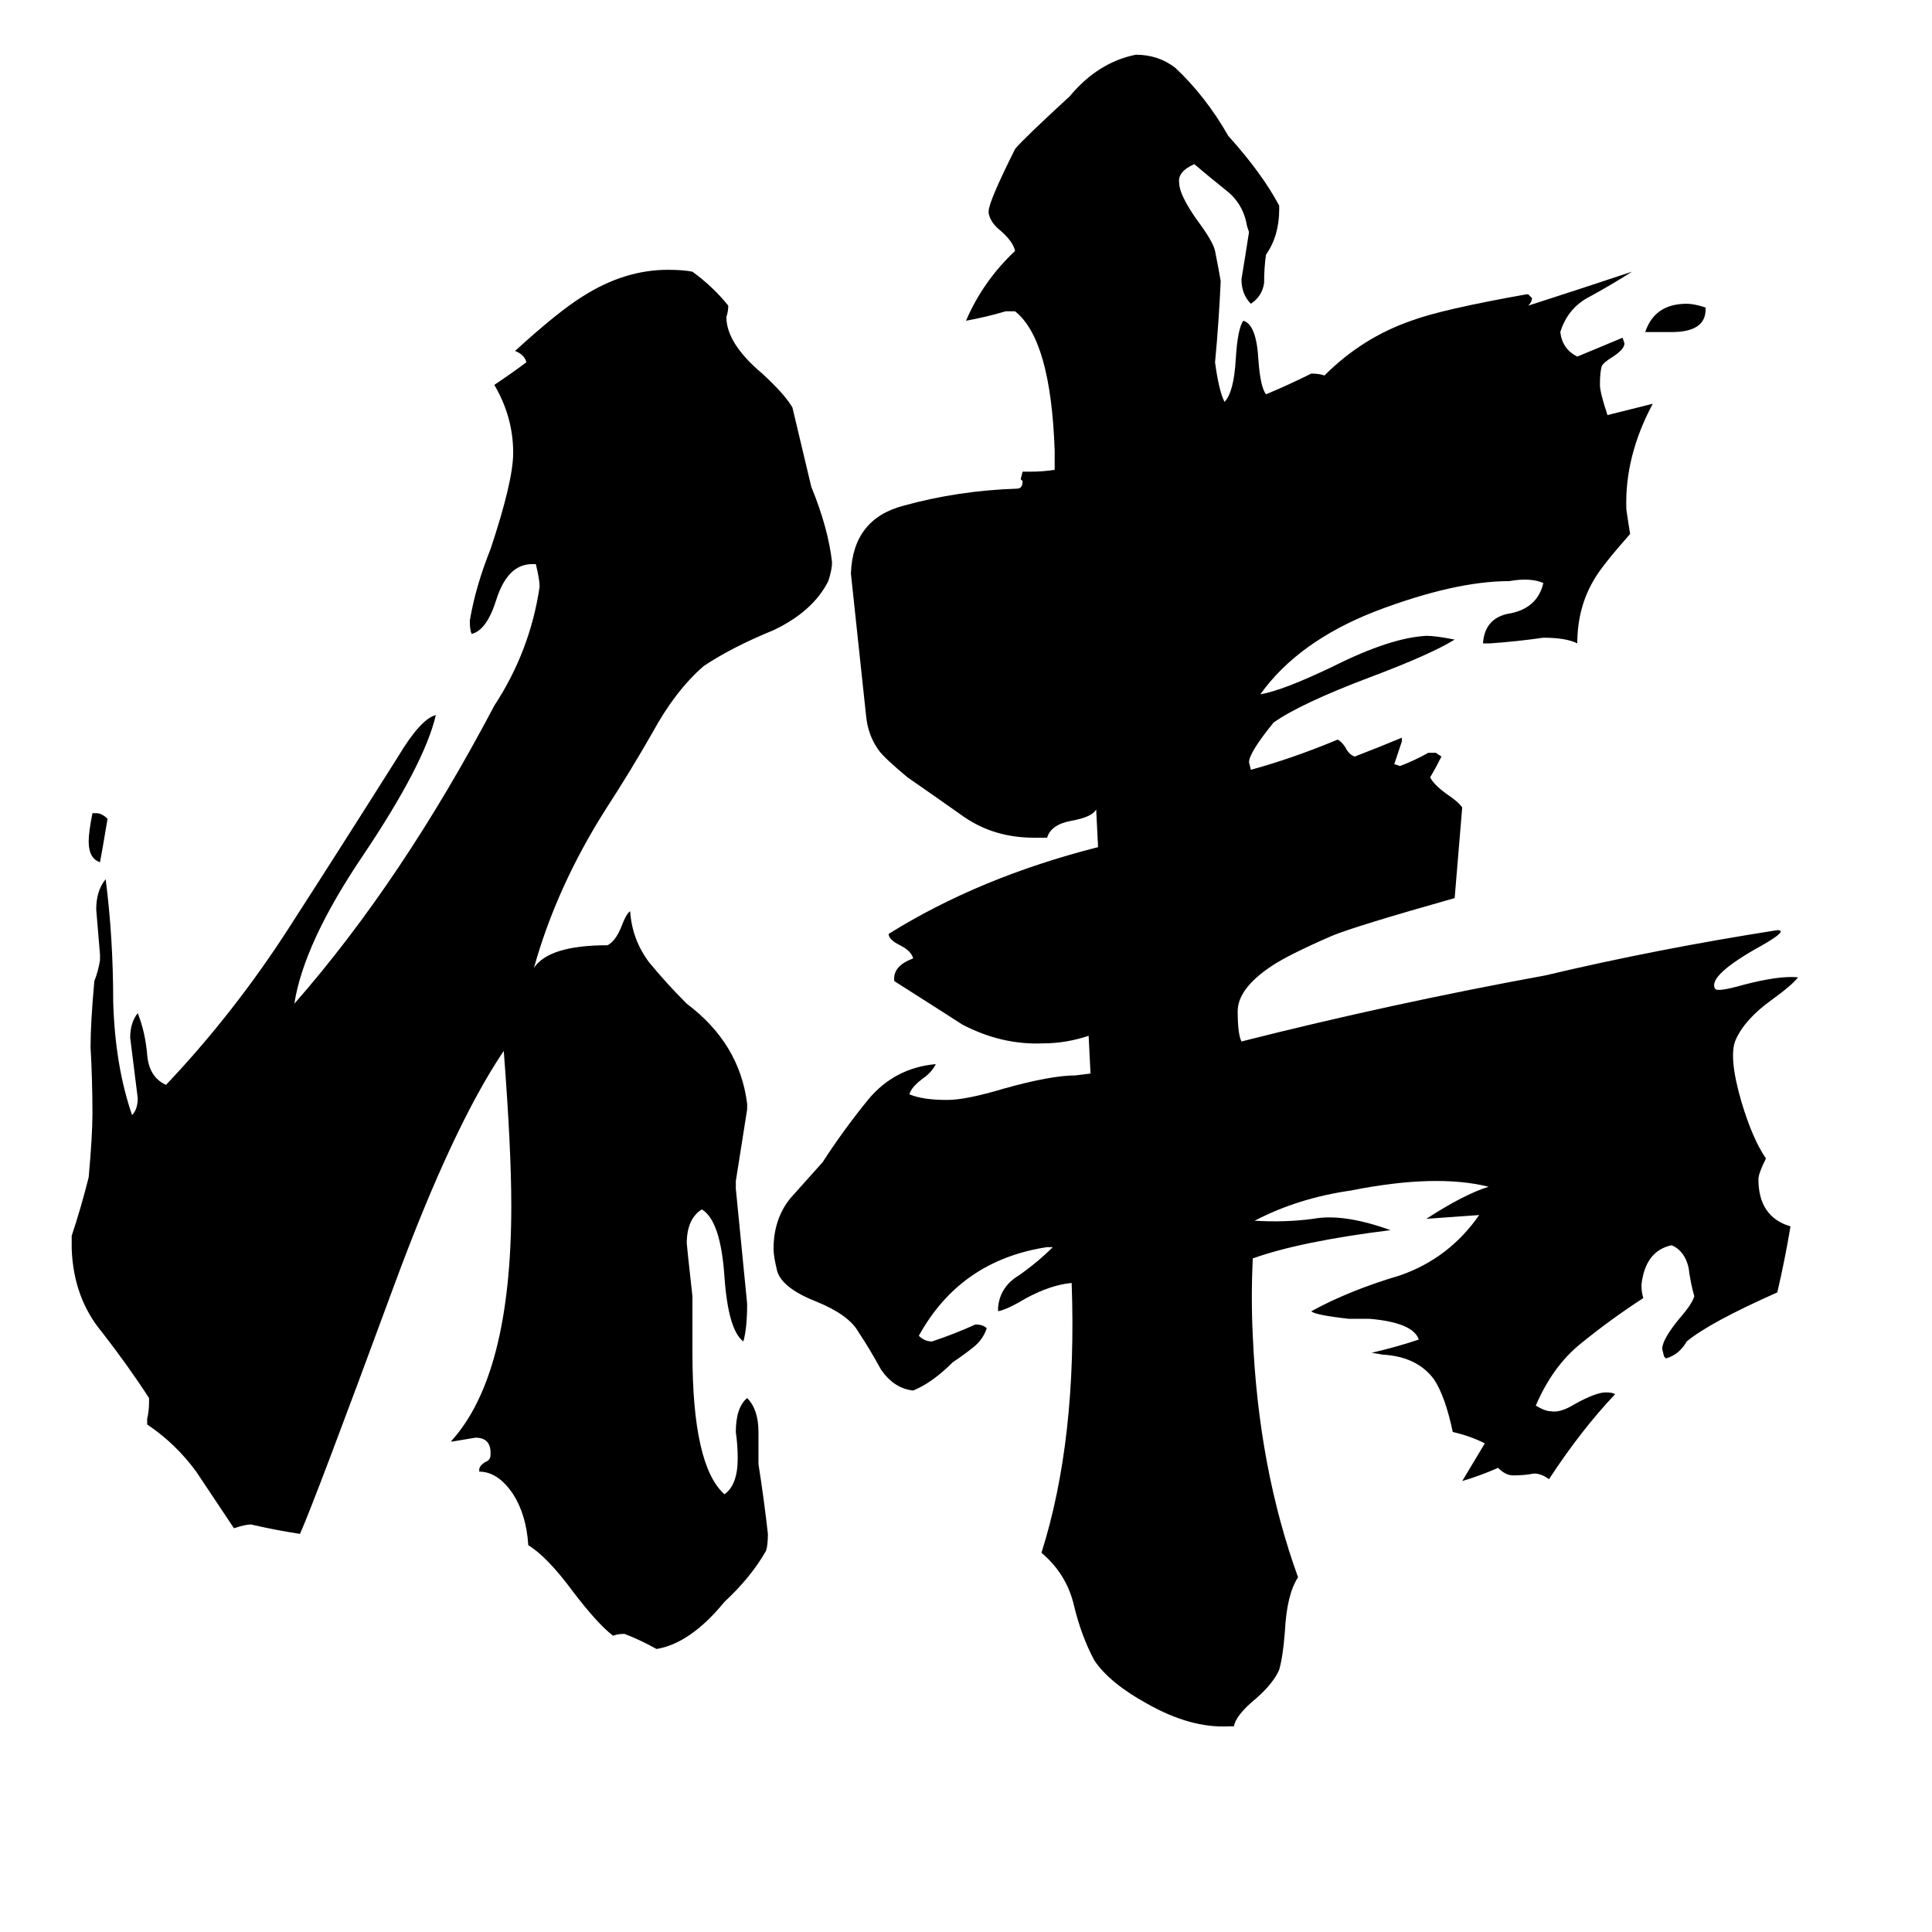 <svg xmlns="http://www.w3.org/2000/svg" viewBox="0 -800 1024 1024">
	<path fill="#000000" d="M904 -637V-636Q904 -624 886 -624H872Q877 -639 894 -639Q898 -639 904 -637ZM665 -153Q681 -152 696 -154Q712 -157 737 -148Q689 -142 664 -133Q663 -112 664 -92Q667 -22 688 36Q682 45 681 65Q680 78 678 85Q675 92 666 100Q655 109 654 115H651Q631 116 608 103Q588 92 580 80Q573 67 569 50Q565 34 552 23Q571 -37 568 -120Q557 -119 544 -112Q534 -106 529 -105V-107Q530 -118 540 -124Q550 -131 558 -139H555Q509 -132 487 -92Q490 -89 494 -89Q506 -93 517 -98Q521 -98 523 -96Q521 -90 516 -86Q511 -82 505 -78Q494 -67 484 -63Q474 -64 467 -74Q461 -85 455 -94Q450 -103 433 -110Q415 -117 412 -126Q410 -134 410 -138Q410 -154 419 -165Q428 -175 436 -184Q447 -201 460 -217Q474 -234 496 -236Q494 -232 490 -229Q483 -224 482 -220Q489 -217 502 -217Q512 -217 532 -223Q557 -230 570 -230L578 -231L577 -251Q565 -247 553 -247Q531 -246 510 -257Q507 -259 474 -280Q473 -288 484 -292Q483 -296 477 -299Q471 -302 471 -305Q519 -335 582 -351L581 -371Q579 -367 568 -365Q557 -363 555 -356H548Q527 -356 511 -367Q494 -379 481 -388Q469 -398 466 -402Q460 -410 459 -421Q455 -458 451 -496Q452 -525 479 -532Q508 -540 539 -541Q542 -541 542 -545L541 -546L542 -550H546Q553 -550 559 -551V-561Q557 -620 538 -635H533Q523 -632 512 -630Q521 -651 538 -667Q537 -672 530 -678Q525 -682 524 -687V-688Q524 -693 538 -721Q542 -726 567 -749Q582 -767 602 -771Q614 -771 623 -764Q639 -749 651 -728Q669 -708 678 -691V-689Q678 -675 671 -665Q670 -658 670 -650Q669 -643 663 -639Q658 -644 658 -652Q660 -664 662 -677L661 -680Q659 -692 650 -699Q640 -707 633 -713Q624 -709 625 -703Q625 -697 634 -684Q643 -672 644 -667Q646 -657 647 -651Q646 -629 644 -608Q646 -593 649 -587Q654 -592 655 -610Q656 -626 659 -630Q666 -628 667 -609Q668 -595 671 -591Q683 -596 695 -602Q699 -602 702 -601Q722 -621 748 -630Q764 -636 809 -644H810L812 -642Q812 -640 810 -638Q838 -647 865 -656Q854 -649 843 -643Q831 -637 827 -624Q828 -615 836 -611Q848 -616 860 -621L861 -618Q861 -615 855 -611Q850 -608 849 -606Q848 -603 848 -596Q848 -592 852 -580Q864 -583 876 -586Q861 -558 862 -530Q863 -523 864 -517Q849 -500 845 -493Q836 -478 836 -459Q830 -462 818 -462Q804 -460 790 -459H786Q787 -473 801 -475Q815 -478 818 -491Q811 -494 800 -492Q771 -492 729 -476Q688 -460 668 -432Q680 -434 707 -447Q737 -462 756 -463Q761 -463 771 -461Q758 -453 726 -441Q689 -427 675 -417Q662 -401 662 -396L663 -392Q685 -398 709 -408Q711 -407 713 -404Q715 -400 718 -399Q731 -404 743 -409V-407Q741 -401 739 -395L742 -394Q750 -397 757 -401H761L764 -399Q761 -393 758 -388Q760 -384 767 -379Q773 -375 775 -372Q773 -348 771 -324Q718 -309 706 -304Q683 -294 674 -288Q656 -276 656 -264Q656 -252 658 -248Q737 -268 819 -283Q878 -297 942 -307Q948 -307 934 -299Q905 -283 909 -276Q910 -274 924 -278Q943 -283 953 -282Q950 -278 939 -270Q925 -260 920 -249Q916 -240 923 -216Q929 -196 936 -186Q932 -178 932 -175Q932 -155 949 -150Q946 -132 942 -115Q906 -99 894 -89Q890 -82 883 -80L882 -81L881 -85Q881 -90 890 -101Q897 -109 898 -113Q896 -120 895 -128Q893 -137 886 -140Q872 -137 870 -119Q870 -115 871 -112Q854 -101 838 -88Q823 -76 814 -55Q819 -52 822 -52Q827 -51 835 -56Q846 -62 851 -62Q855 -62 856 -61Q838 -42 821 -16Q817 -19 813 -19Q808 -18 802 -18Q798 -18 794 -22Q785 -18 775 -15Q781 -25 787 -35Q779 -39 770 -41Q766 -60 760 -69Q751 -81 733 -82L727 -83Q740 -86 752 -90Q749 -99 726 -101H715Q697 -103 695 -105Q715 -116 742 -124Q768 -133 784 -156Q770 -155 756 -154Q776 -167 789 -171Q761 -178 716 -169Q688 -165 665 -153ZM49 -369H51Q54 -369 57 -366Q54 -348 53 -343Q47 -345 47 -354Q47 -359 49 -369ZM402 -41V-24Q405 -5 407 13Q407 19 406 22Q398 36 384 49Q366 71 348 74Q339 69 331 66Q327 66 325 67Q317 61 304 44Q290 25 280 19Q279 3 272 -8Q264 -20 254 -20V-21Q254 -23 257 -25Q260 -26 260 -29V-30Q260 -38 252 -38Q246 -37 240 -36H239Q271 -71 271 -161Q271 -191 267 -243Q240 -203 209 -119Q167 -5 159 13Q146 11 133 8Q130 8 124 10Q114 -5 104 -20Q93 -35 78 -45V-48Q79 -52 79 -57V-59Q68 -76 54 -94Q39 -112 38 -138V-145Q43 -160 47 -176Q49 -198 49 -210Q49 -227 48 -245Q48 -258 50 -280Q52 -285 53 -291V-294Q52 -306 51 -318Q51 -328 56 -334Q60 -303 60 -269Q61 -235 70 -209Q73 -212 73 -218Q71 -234 69 -250Q69 -258 73 -263Q77 -253 78 -241Q79 -229 88 -225Q124 -263 153 -308Q182 -353 211 -399Q223 -419 231 -421Q225 -395 192 -346Q161 -300 156 -268Q213 -333 262 -426Q281 -455 286 -489Q286 -493 284 -501H282Q269 -501 263 -482Q258 -466 250 -464Q249 -466 249 -471Q252 -489 260 -509Q272 -545 272 -560Q272 -579 262 -596Q271 -602 279 -608Q278 -612 273 -614Q296 -635 309 -643Q331 -657 354 -657Q362 -657 367 -656Q378 -648 386 -638Q386 -635 385 -632Q385 -618 404 -602Q416 -591 420 -584Q425 -563 430 -542Q439 -520 441 -502Q441 -498 439 -492Q431 -476 410 -466Q388 -457 373 -447Q358 -434 346 -412Q334 -391 321 -371Q295 -330 283 -287Q291 -299 322 -299Q326 -301 329 -308Q332 -316 334 -317Q335 -302 344 -290Q353 -279 364 -268Q392 -247 396 -215V-212Q393 -193 390 -174V-170Q393 -139 396 -109Q396 -96 394 -89Q386 -95 384 -123Q382 -153 372 -159Q364 -154 364 -141Q364 -140 367 -113V-83Q367 -23 384 -8Q391 -13 391 -27Q391 -34 390 -41Q390 -54 396 -59Q402 -53 402 -41Z"/>
</svg>